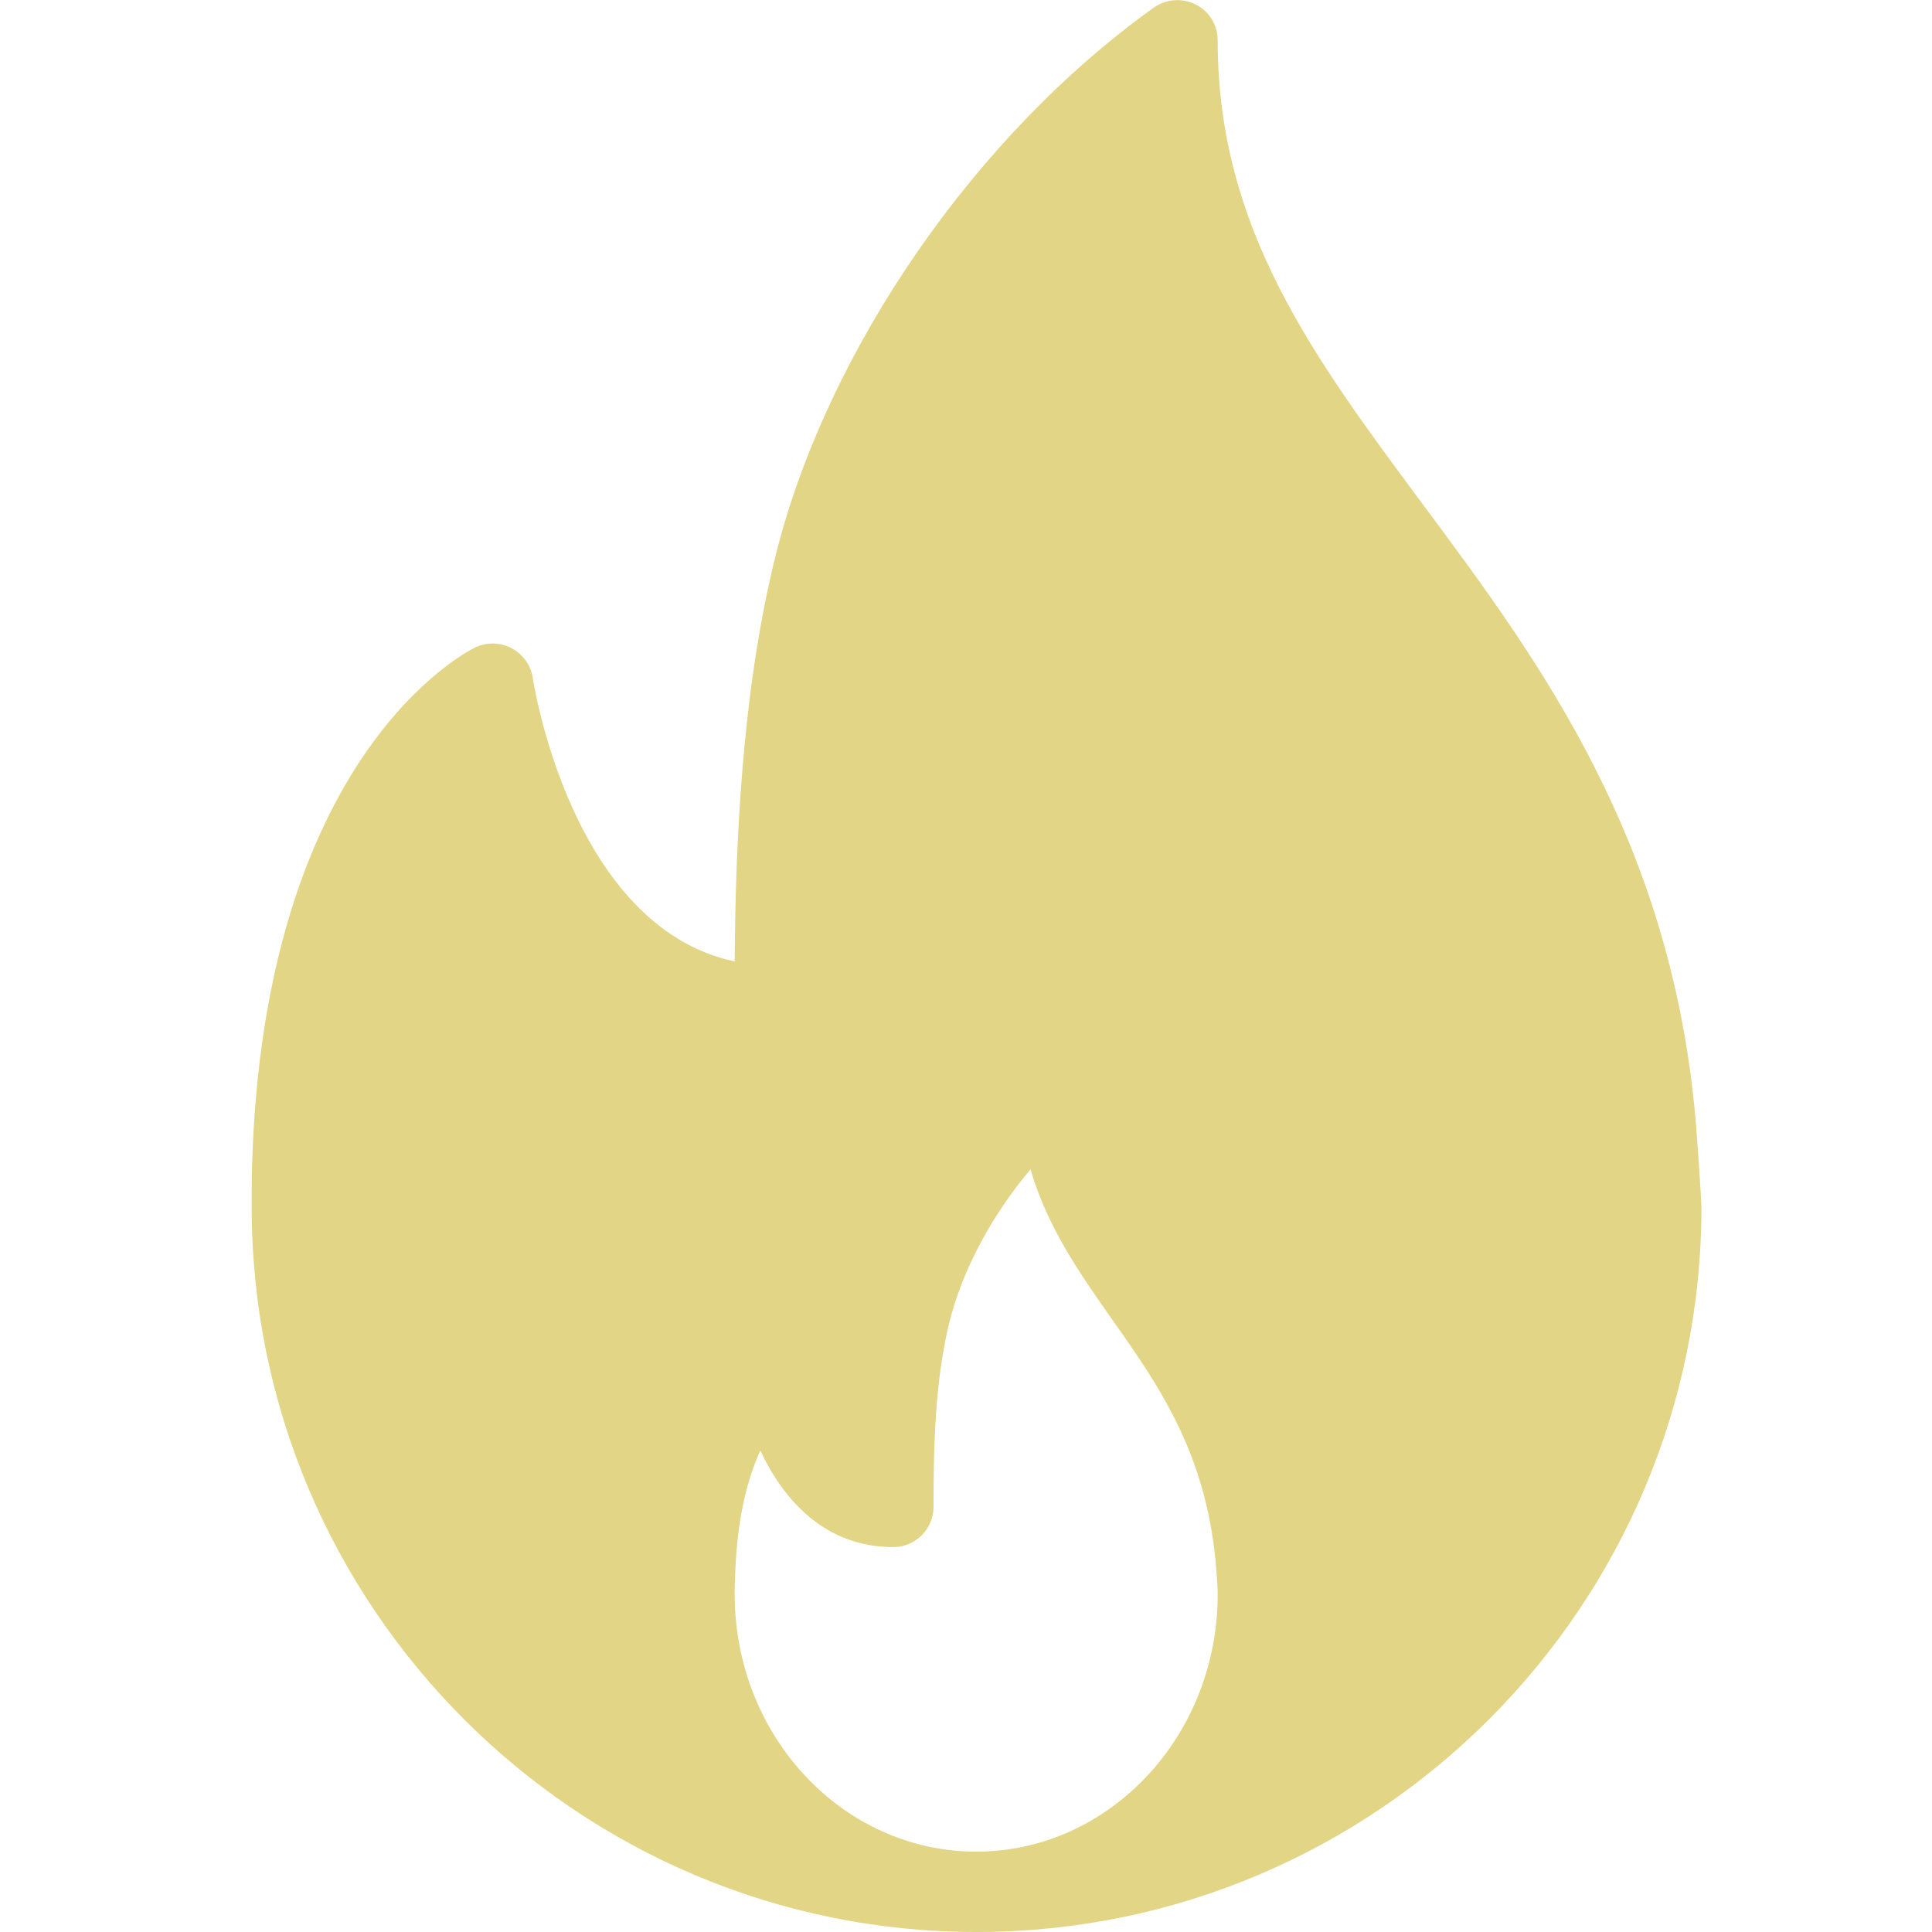 <?xml version="1.0" encoding="utf-8"?>
<!-- Generator: Adobe Illustrator 19.0.0, SVG Export Plug-In . SVG Version: 6.00 Build 0)  -->
<svg version="1.1" id="Layer_1" xmlns="http://www.w3.org/2000/svg" xmlns:xlink="http://www.w3.org/1999/xlink" x="0px" y="0px"
	 viewBox="-49 141 512 512" style="enable-background:new -49 141 512 512;" xml:space="preserve">
<style type="text/css">
	.st0{fill:#E2D686;}
</style>
<g>
	<g>
		<path class="st0" d="M400.6,440.7c-5.9-76.4-41.4-124.2-72.8-166.4c-29-39.1-54.1-72.9-54.1-122.6c0-4-2.2-7.7-5.8-9.5
			c-3.6-1.8-7.8-1.5-11.1,0.8c-47.1,33.6-86.4,90.4-100.1,144.6c-9.5,37.7-10.8,80.2-11,108.2c-43.5-9.3-53.4-74.4-53.5-75.1
			c-0.5-3.4-2.6-6.3-5.6-7.9c-3-1.6-6.6-1.7-9.7-0.2c-2.3,1.1-56,28.4-59.1,137.4c-0.1,3.6-0.1,7.3-0.1,10.9
			c0,105.9,86.1,192.1,192.1,192.1c0.1,0,0.3,0,0.4,0h0.1c105.7-0.3,191.6-86.3,191.6-192.1C401.7,455.6,400.6,440.7,400.6,440.7z
			 M209.7,631.7c-35.3,0-64-30.6-64-68.2c0-1.3,0-2.6,0.1-4.2c0.4-15.9,3.4-26.7,6.7-33.9c6.2,13.3,17.3,25.6,35.2,25.6
			c5.9,0,10.7-4.8,10.7-10.7c0-15.2,0.3-32.7,4.1-48.5c3.4-14,11.4-28.9,21.6-40.9c4.5,15.5,13.4,28.1,22,40.3
			c12.3,17.5,25.1,35.7,27.3,66.6c0.1,1.8,0.3,3.7,0.3,5.7C273.7,601.1,245,631.7,209.7,631.7z"/>
	</g>
</g>
</svg>
